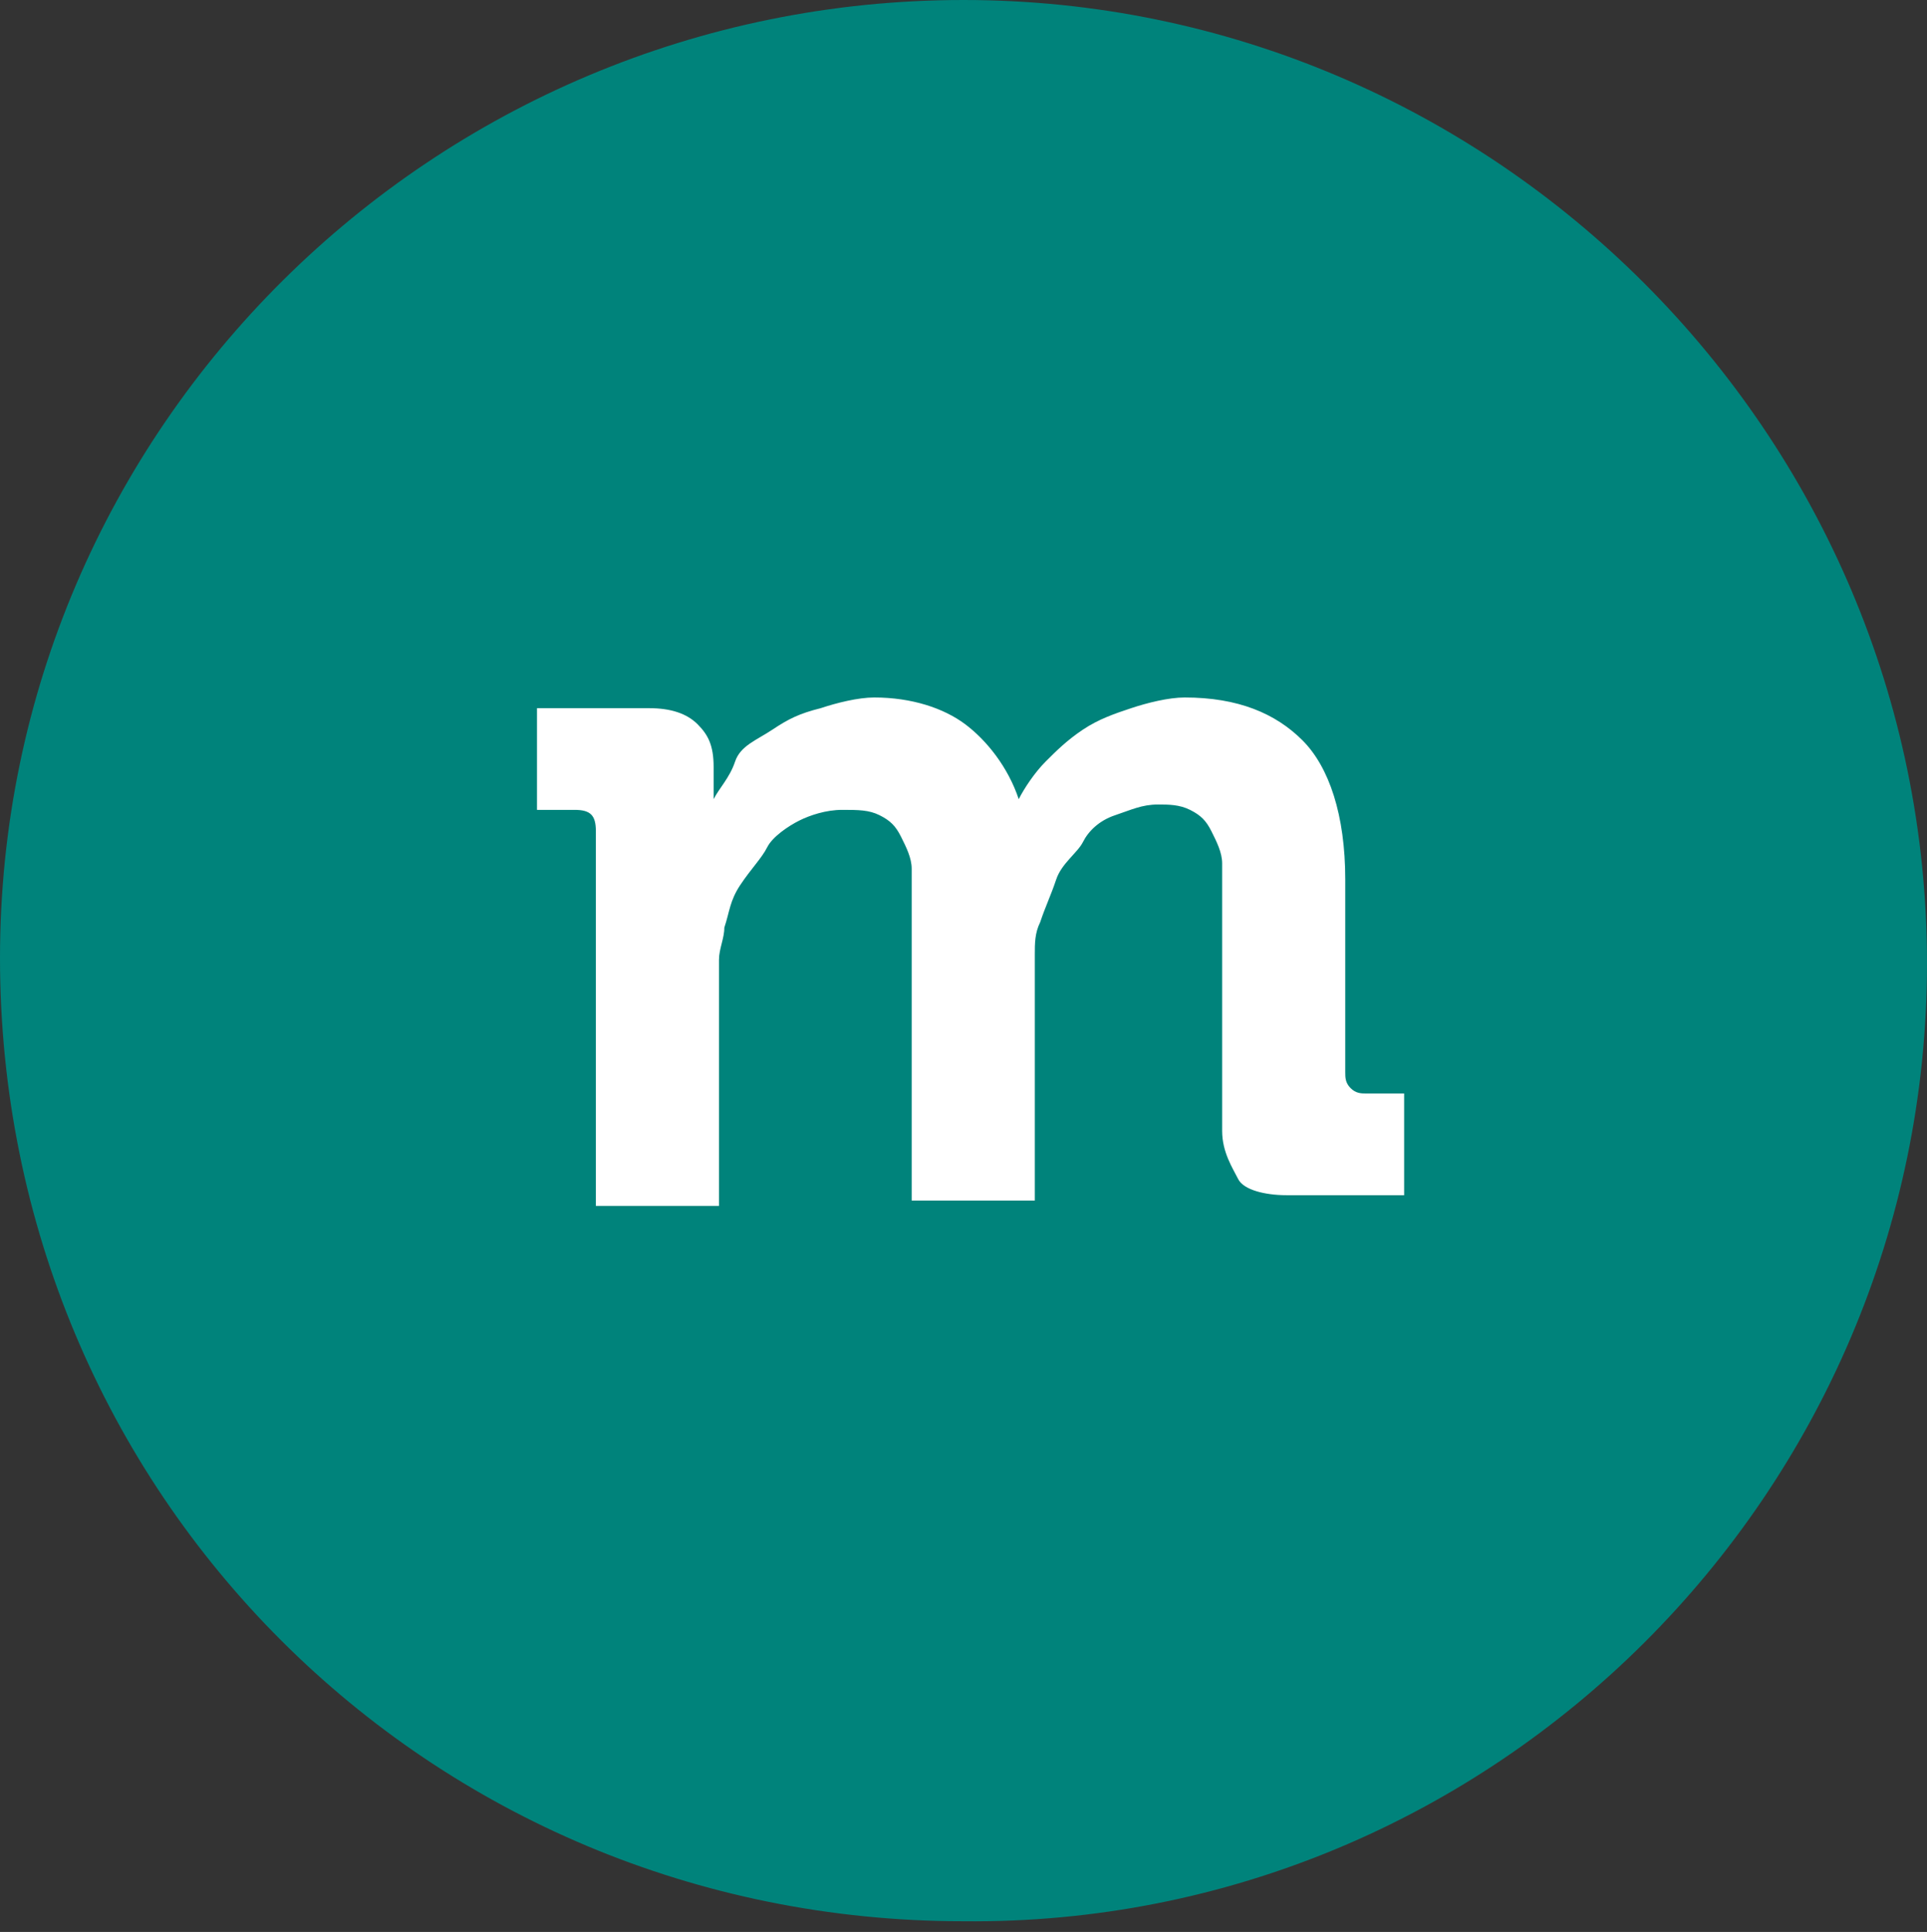 <?xml version="1.0" encoding="utf-8"?>
<!-- Generator: Adobe Illustrator 27.2.0, SVG Export Plug-In . SVG Version: 6.00 Build 0)  -->
<svg version="1.1" id="Capa_1" xmlns="http://www.w3.org/2000/svg" xmlns:xlink="http://www.w3.org/1999/xlink" x="0px" y="0px"
	 viewBox="0 0 36 36.1" style="enable-background:new 0 0 36 36.1;" xml:space="preserve">
<rect x="0" y="0" width="36" height="36.1" fill="#333333" stroke="none"/>
<style type="text/css">
	.st0{clip-path:url(#SVGID_00000124136747970434287330000000072232225005958056_);}
	.st1{fill:#00837B;}
	.st2{enable-background:new    ;}
	.st3{fill:#FFFFFF;}
</style>
<g id="Grupo_8" transform="translate(-33.368 -13.667)">
	<g id="Grupo_2" transform="translate(33.368 13.667)">
		<g>
			<defs>
				<rect id="SVGID_1_" width="36" height="36.1"/>
			</defs>
			<clipPath id="SVGID_00000134212584412381723110000006293821175799295367_">
				<use xlink:href="#SVGID_1_"  style="overflow:visible;"/>
			</clipPath>
			<g id="Grupo_1" style="clip-path:url(#SVGID_00000134212584412381723110000006293821175799295367_);">
				<path id="Trazado_1" class="st1" d="M36,18c0,9.9-8.1,18-18,17.9C8,35.9,0,27.9,0,17.9C0,8,8.1,0,18,0C27.9,0,36,8.1,36,18
					C36,18,36,18,36,18"/>
			</g>
		</g>
	</g>
	<g class="st2">
		<path class="st3" d="M44.5,29.2c0-0.3-0.1-0.4-0.4-0.4h-0.7v-1.9h2.1c0.4,0,0.7,0.1,0.9,0.3c0.2,0.2,0.3,0.4,0.3,0.8v0.3
			c0,0.1,0,0.1,0,0.1s0,0.1,0,0.1c0,0,0,0.1,0,0.1h0c0.1-0.2,0.3-0.4,0.4-0.7s0.4-0.4,0.7-0.6s0.5-0.3,0.9-0.4
			c0.3-0.1,0.7-0.2,1-0.2c0.7,0,1.3,0.2,1.7,0.5s0.8,0.8,1,1.4h0c0.1-0.2,0.3-0.5,0.5-0.7s0.4-0.4,0.7-0.6s0.6-0.3,0.9-0.4
			c0.3-0.1,0.7-0.2,1-0.2c1,0,1.7,0.3,2.2,0.8s0.8,1.4,0.8,2.6v3.6c0,0.1,0,0.2,0.1,0.3s0.2,0.1,0.3,0.1h0.7V36h-2.2
			c-0.4,0-0.8-0.1-0.9-0.3s-0.3-0.5-0.3-0.9v-4.3c0-0.3,0-0.5,0-0.7s-0.1-0.4-0.2-0.6s-0.2-0.3-0.4-0.4s-0.4-0.1-0.6-0.1
			c-0.3,0-0.5,0.1-0.8,0.2s-0.5,0.3-0.6,0.5s-0.4,0.4-0.5,0.7c-0.1,0.3-0.2,0.5-0.3,0.8c-0.1,0.2-0.1,0.4-0.1,0.6s0,0.4,0,0.6v4
			h-2.3v-5.5c0-0.2,0-0.5,0-0.7c0-0.2-0.1-0.4-0.2-0.6c-0.1-0.2-0.2-0.3-0.4-0.4s-0.4-0.1-0.7-0.1c-0.3,0-0.6,0.1-0.8,0.2
			s-0.5,0.3-0.6,0.5s-0.3,0.4-0.5,0.7s-0.2,0.5-0.3,0.8c0,0.2-0.1,0.4-0.1,0.6s0,0.4,0,0.6v4h-2.3V29.2z"/>
	</g>
</g>
</svg>
